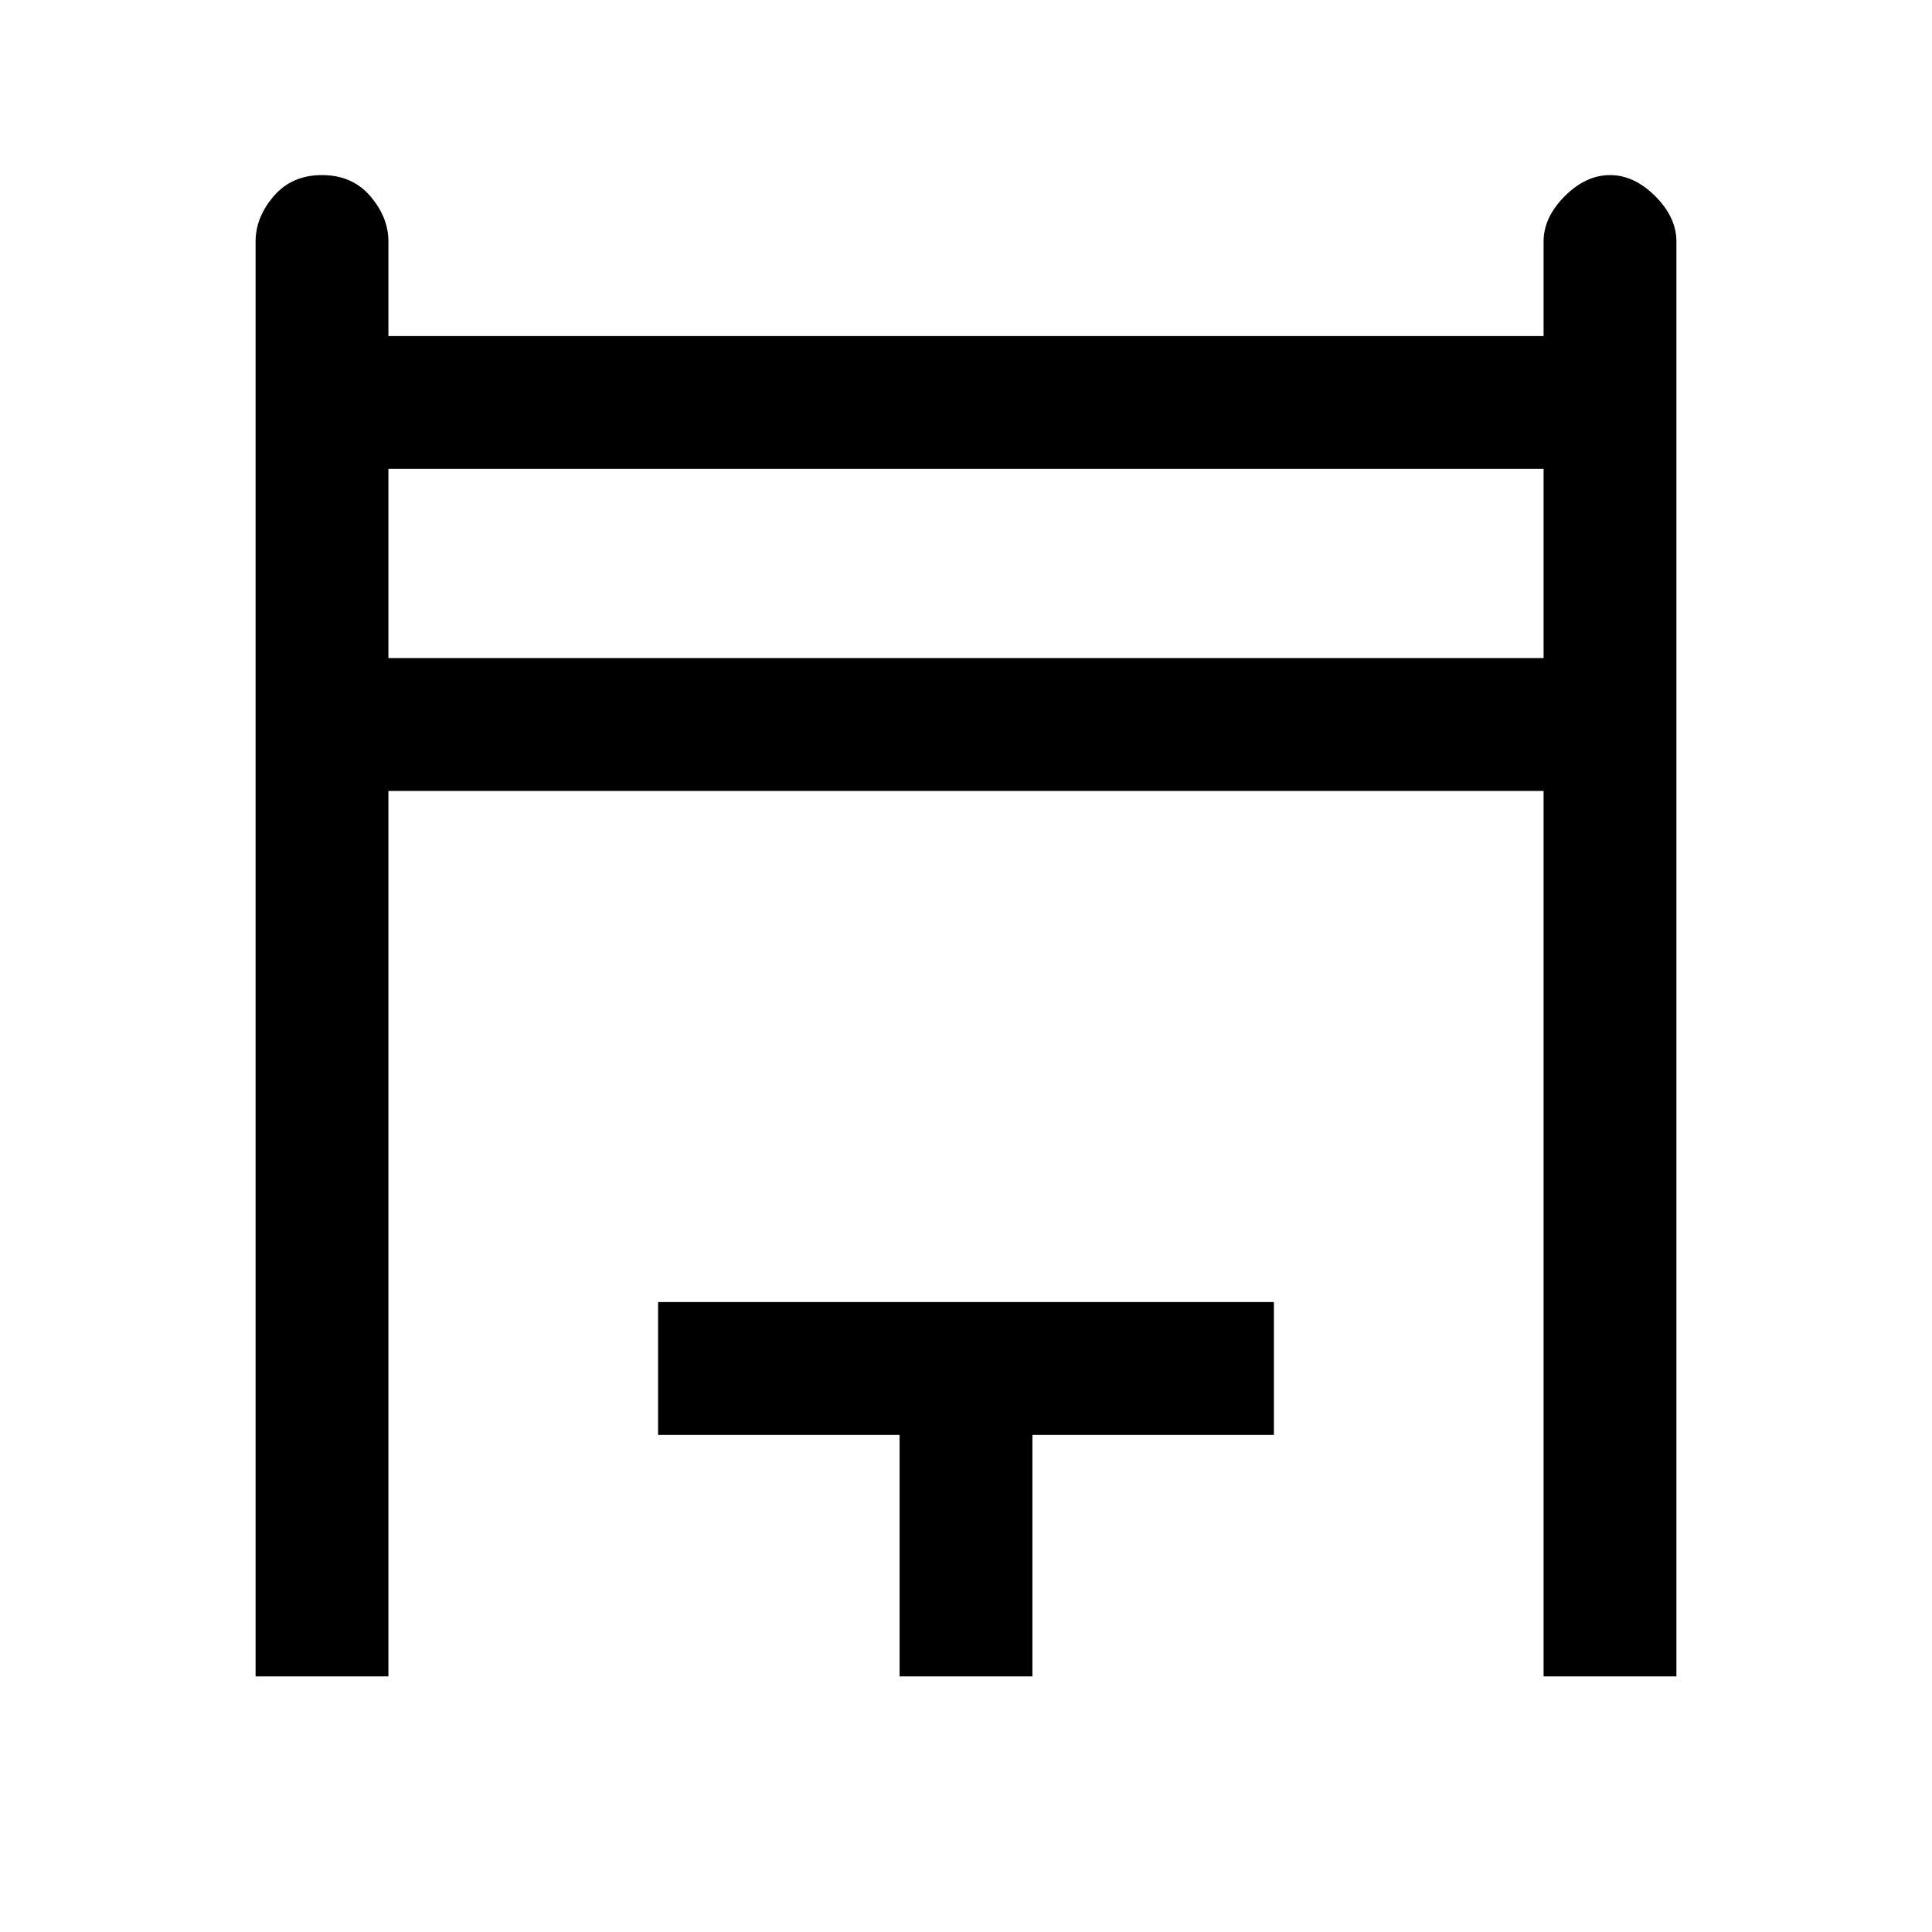 <svg xmlns="http://www.w3.org/2000/svg" height="24" width="24"><path d="M3.175 20.825V3q0-.3.225-.563.225-.262.6-.262t.6.262q.225.263.225.563v1.175h14.35V3q0-.3.263-.563.262-.262.562-.262.3 0 .562.262.263.263.263.563v17.825h-1.65v-11H4.825v11Zm1.65-12.65h14.35v-2.35H4.825Zm6.35 12.65v-3h-3v-1.65h7.65v1.65h-3v3Zm-6.35-15h14.35Z"/></svg>